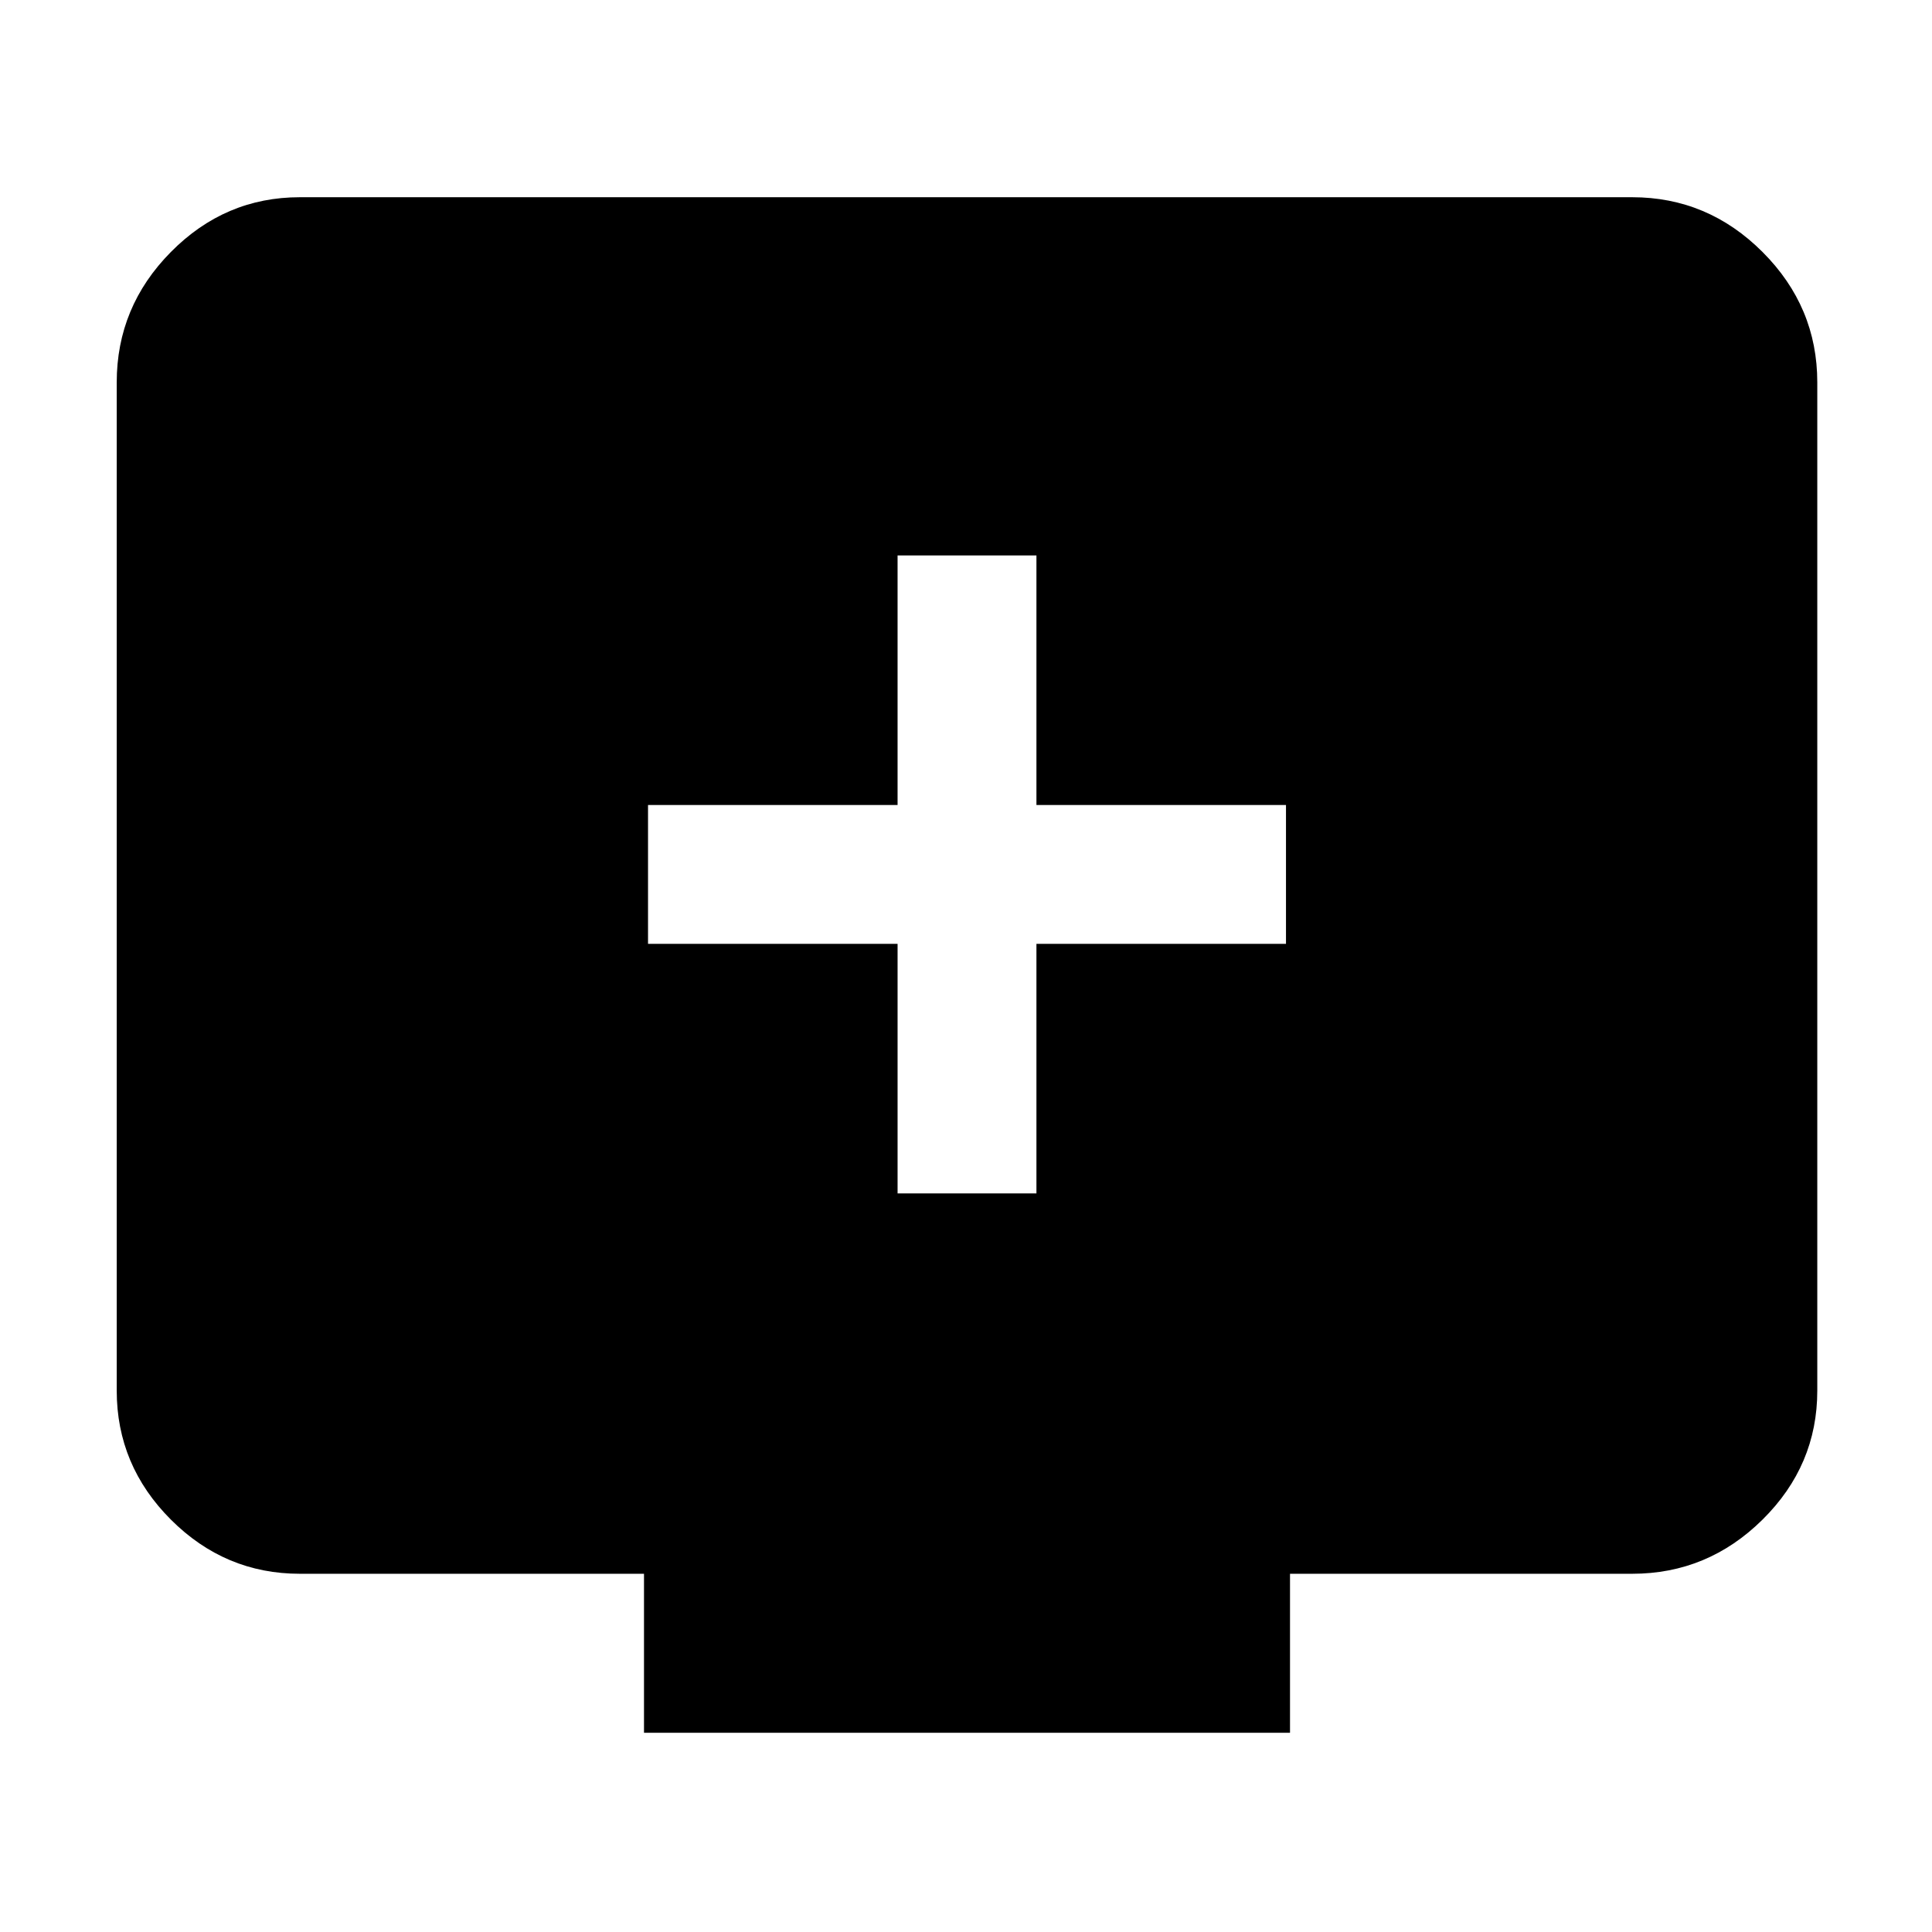 <svg xmlns="http://www.w3.org/2000/svg" height="48" viewBox="0 -960 960 960" width="48"><path d="M446-367h69v-124h124v-69H515v-124h-69v124H322v69h124v124ZM320-99v-79H149q-37.18 0-64.09-26.91Q58-231.82 58-269v-501q0-37.59 26.91-64.79Q111.82-862 149-862h662q37.59 0 64.79 27.21Q903-807.59 903-770v501q0 37.18-27.21 64.09Q848.59-178 811-178H641v79H320Z"/></svg>